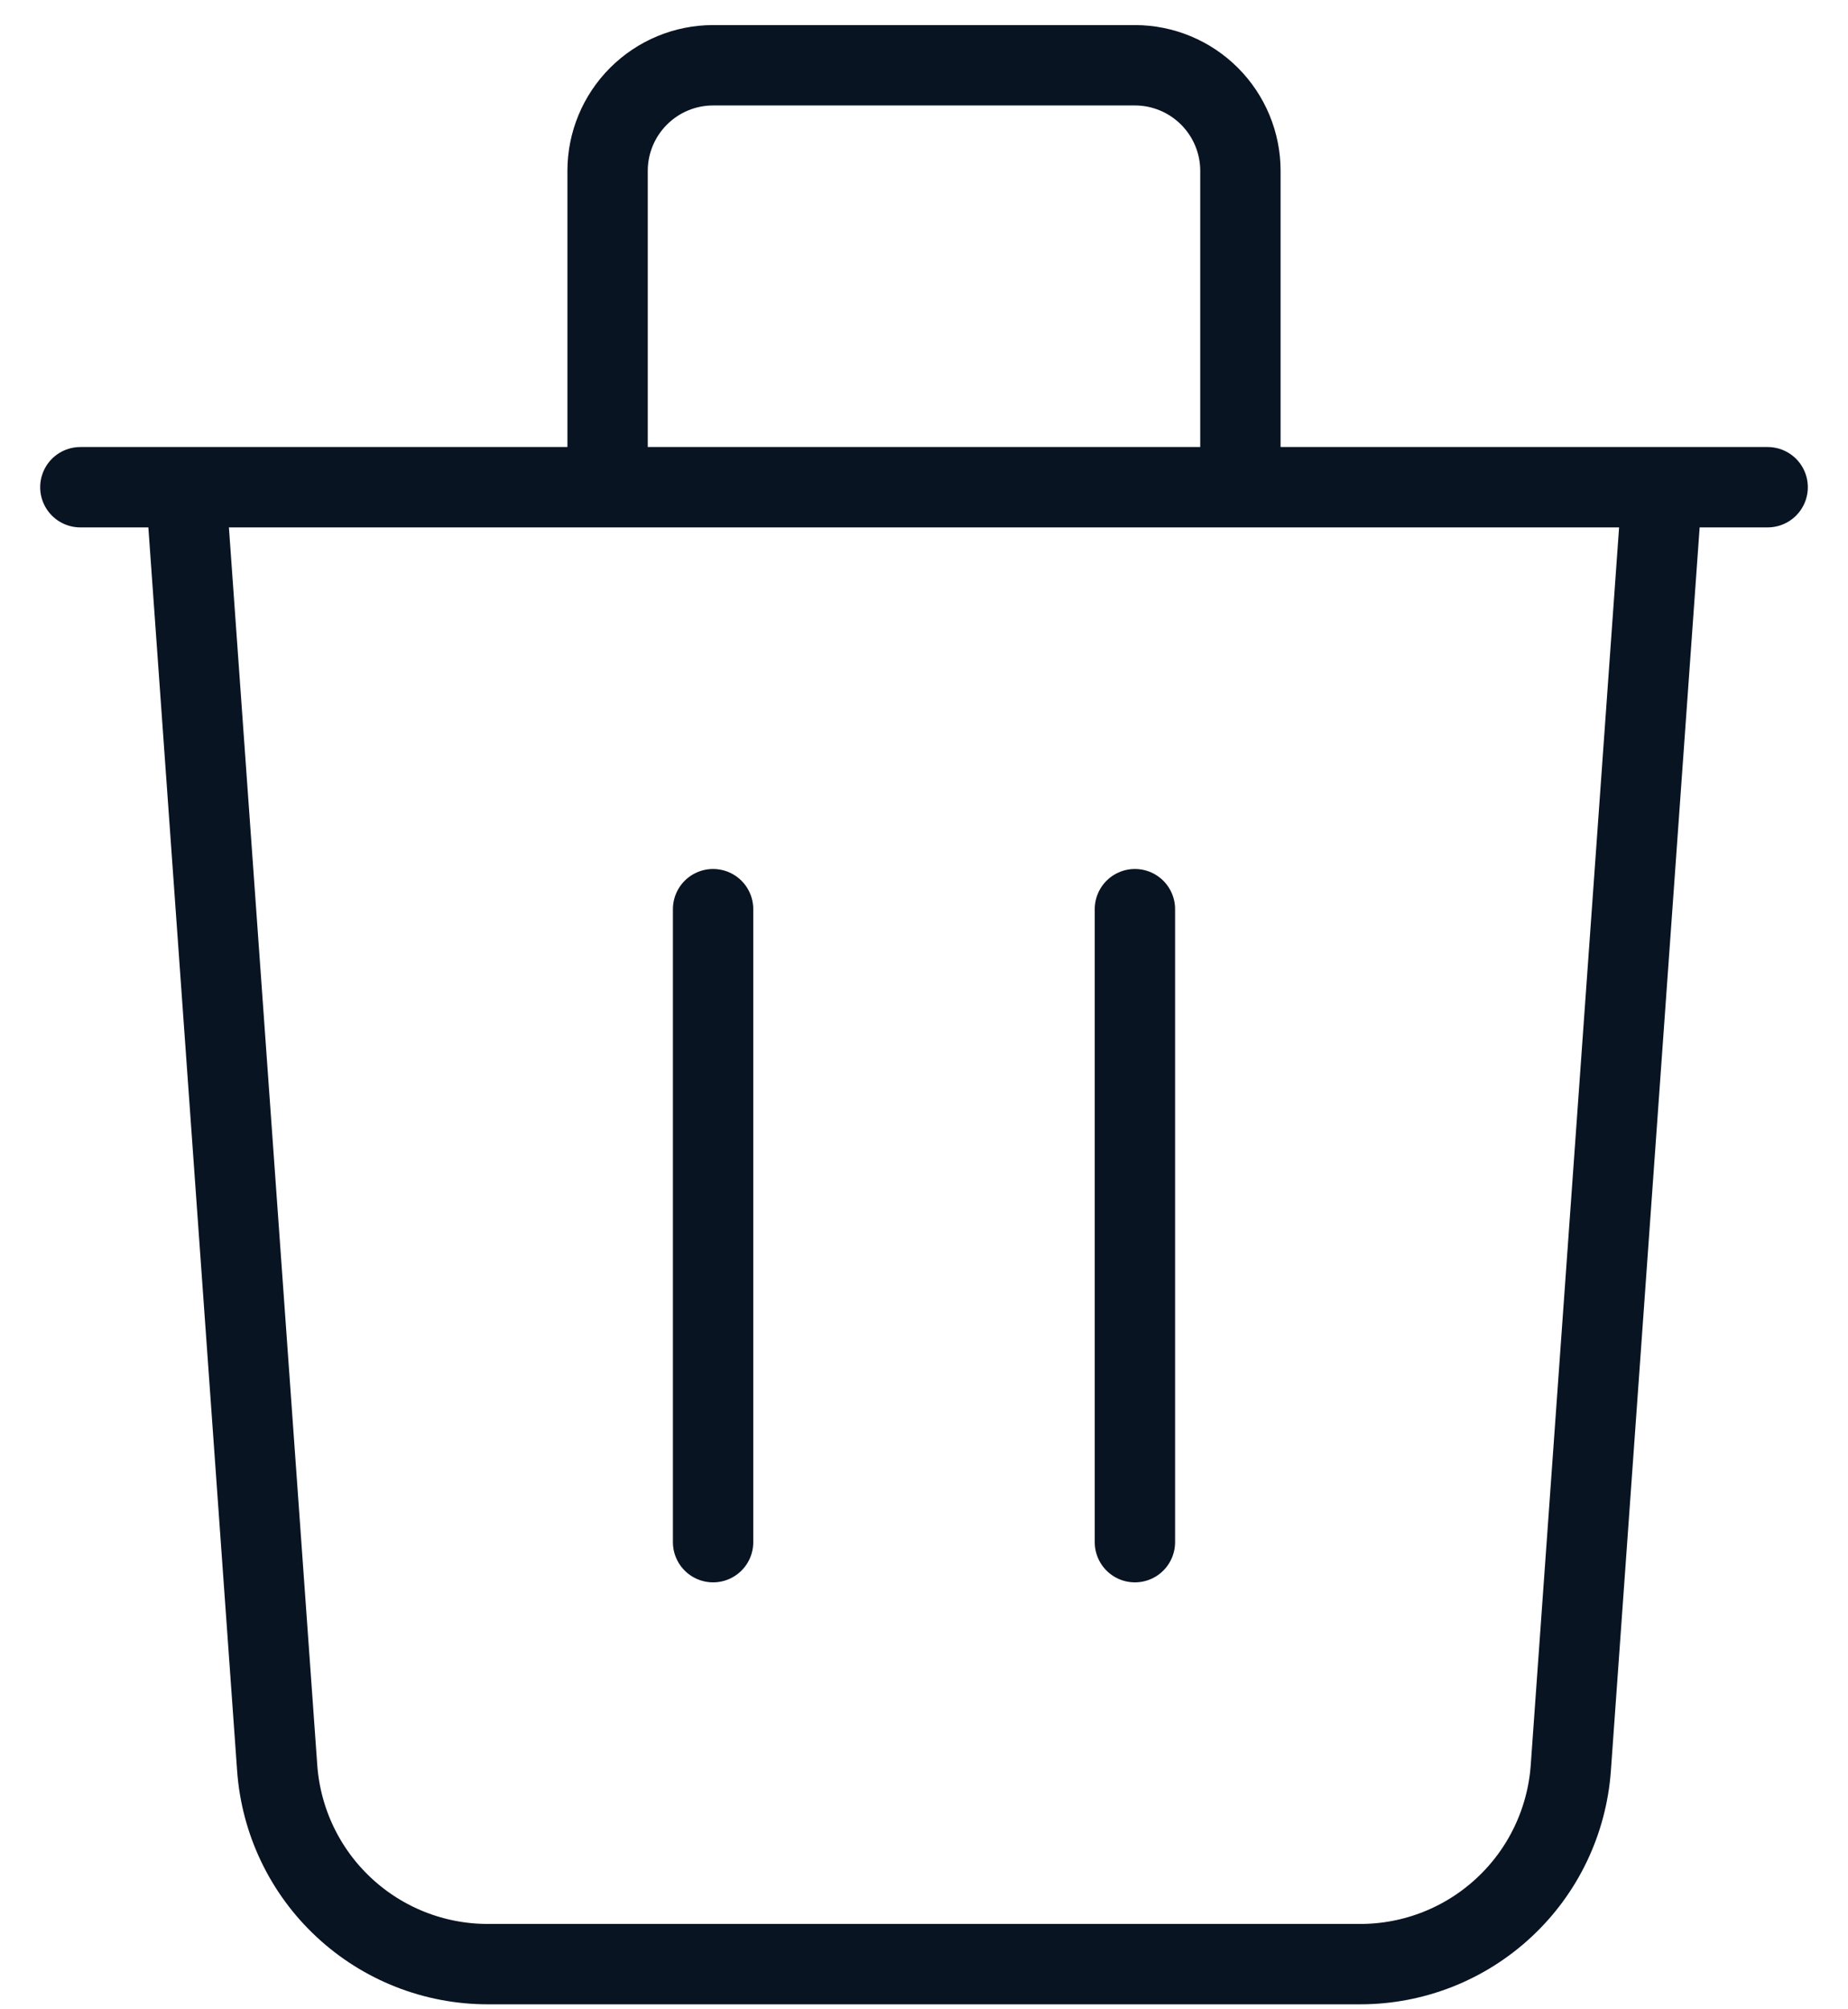 <svg width="23" height="25" viewBox="0 0 23 25" fill="none" xmlns="http://www.w3.org/2000/svg">
<path d="M1 6.062H22M20.688 6.062L19.55 21.999C19.502 22.661 19.206 23.281 18.72 23.733C18.234 24.186 17.595 24.438 16.931 24.438H6.069C5.405 24.438 4.766 24.186 4.28 23.733C3.794 23.281 3.498 22.661 3.45 21.999L2.312 6.062H20.688ZM8.875 11.312V19.188V11.312ZM14.125 11.312V19.188V11.312ZM15.438 6.062V2.125C15.438 1.777 15.299 1.443 15.053 1.197C14.807 0.951 14.473 0.812 14.125 0.812H8.875C8.527 0.812 8.193 0.951 7.947 1.197C7.701 1.443 7.562 1.777 7.562 2.125V6.062H15.438Z" stroke="#091422" stroke-linecap="round" stroke-linejoin="round"/>
</svg>
